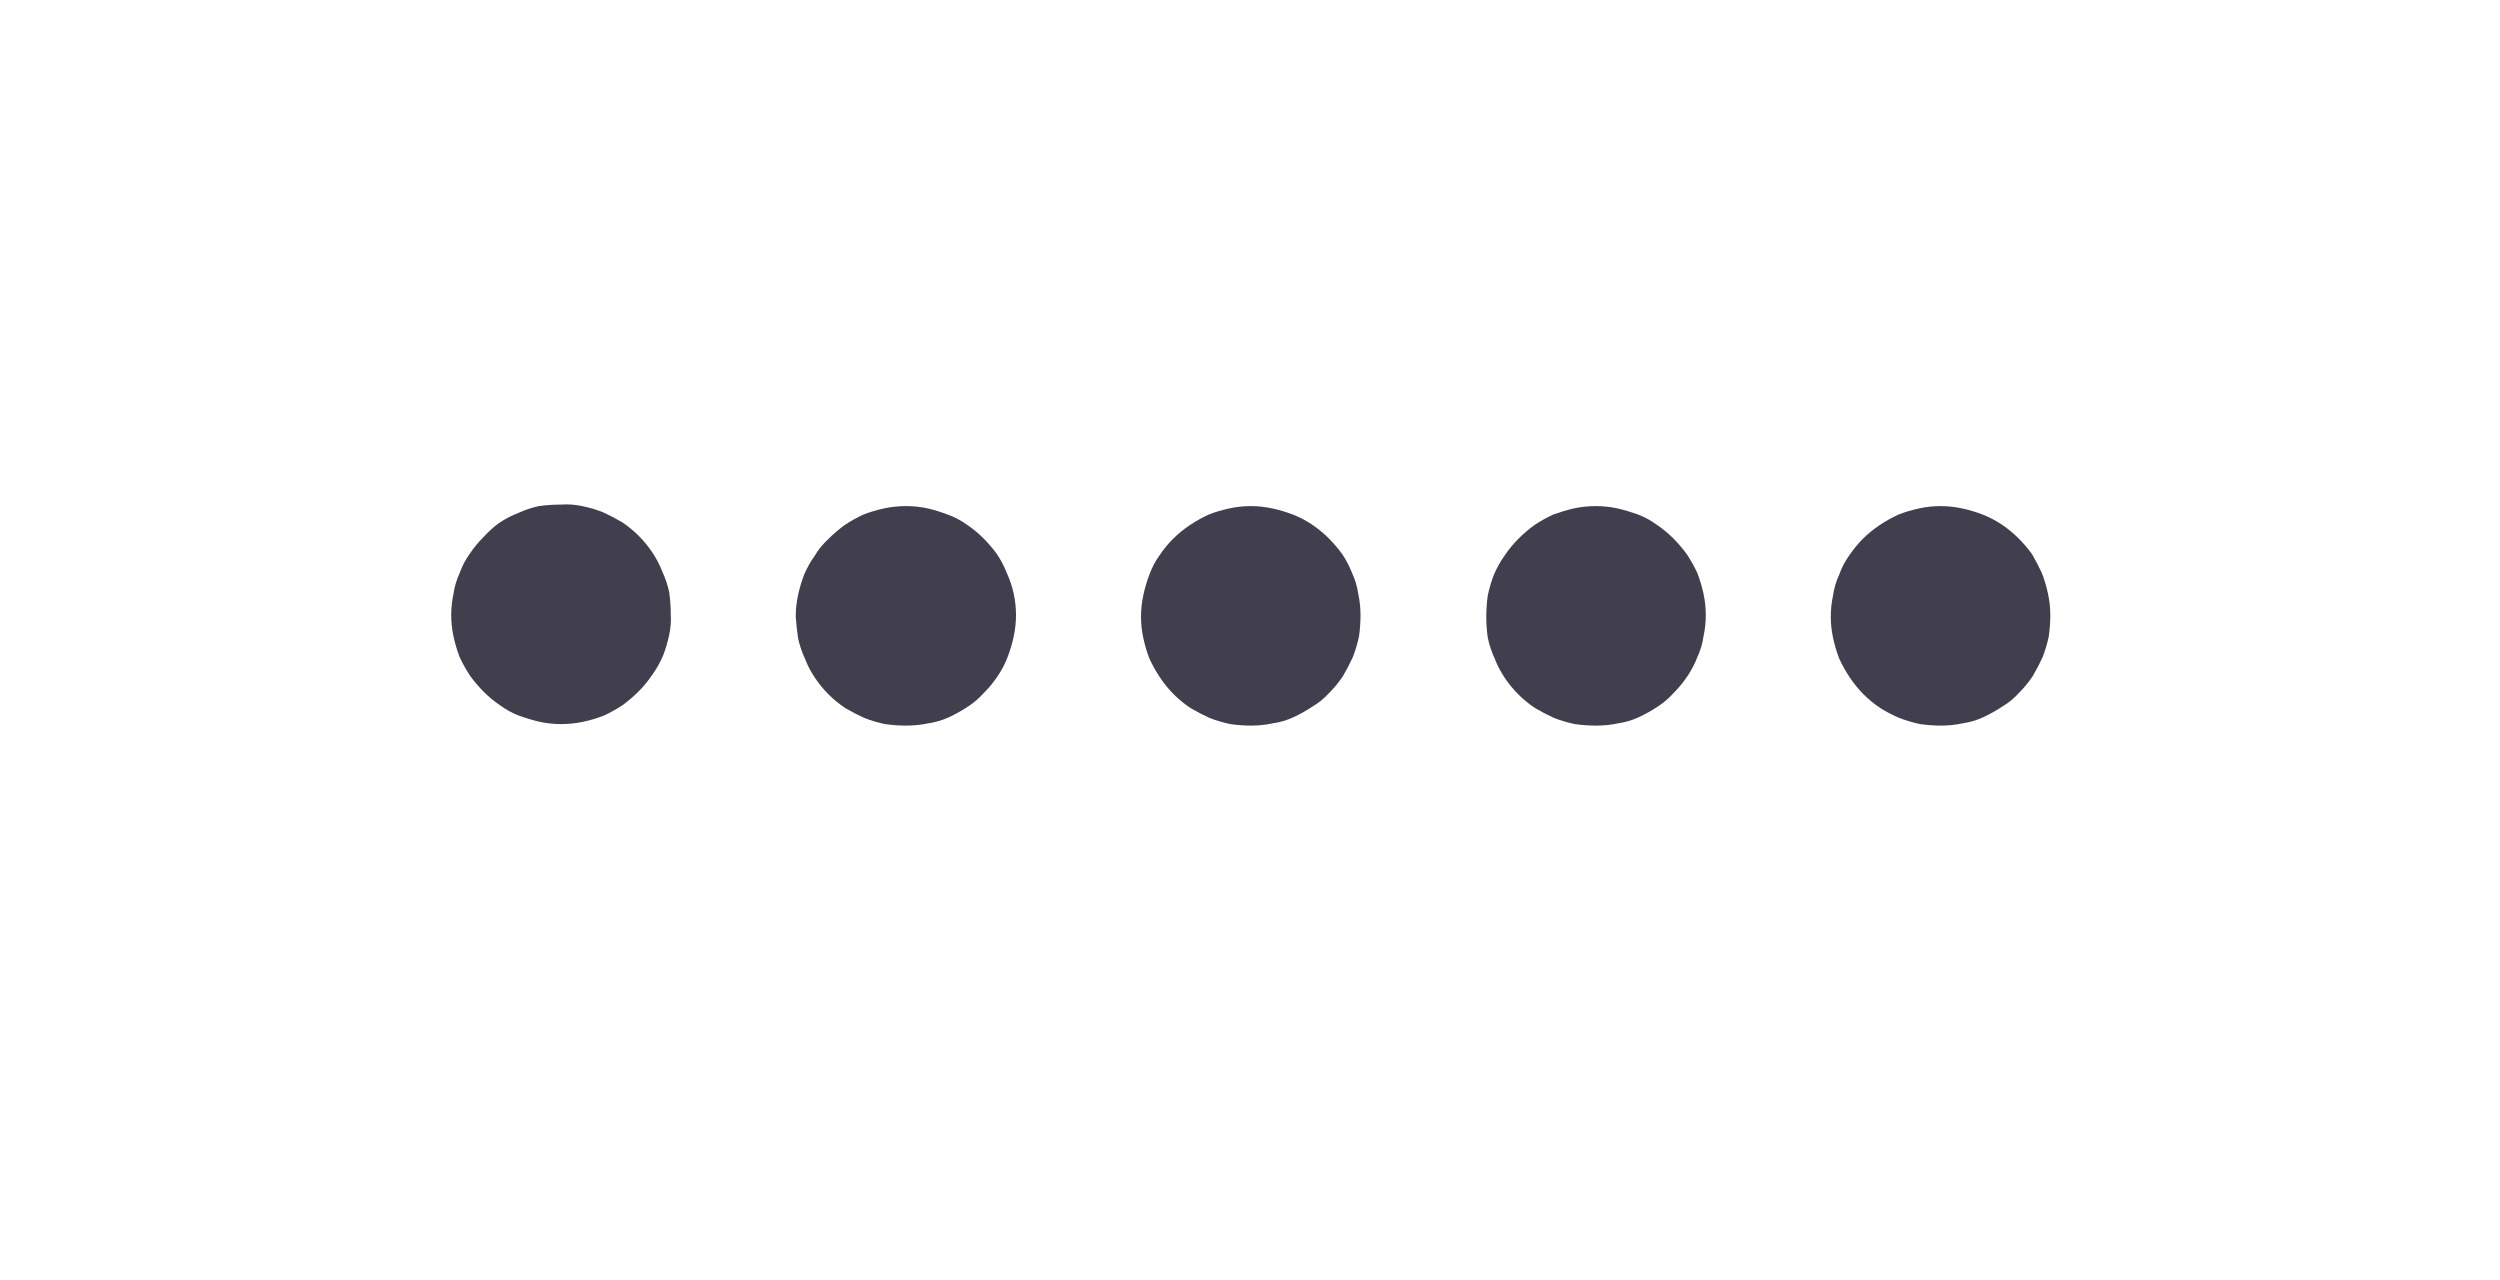 <svg version="1.2" xmlns="http://www.w3.org/2000/svg" viewBox="0 0 328 168" width="328" height="168">
	<title>Copy of Copy of Black And Red Modern Car Detailing Service Banner (32 x 83 in) (2)-svg</title>
	<defs>
		<clipPath clipPathUnits="userSpaceOnUse" id="cp1">
			<path d="m0.37 1h326.76v166h-326.76z"/>
		</clipPath>
		<clipPath clipPathUnits="userSpaceOnUse" id="cp2">
			<path d="m240 66h29.59v30h-29.59z"/>
		</clipPath>
	</defs>
	<style>
		.s0 { fill: #413f4d } 
	</style>
	<g id="Clip-Path" clip-path="url(#cp1)">
		<g id="Layer">
		</g>
	</g>
	<path id="Layer" class="s0" d="m59.2 80.7q0-1.4 0.3-2.8 0.2-1.4 0.8-2.7 0.5-1.4 1.3-2.5 0.8-1.2 1.8-2.2 1-1.1 2.1-1.9 1.2-0.8 2.5-1.3 1.3-0.6 2.7-0.9 1.4-0.2 2.9-0.2 1.4-0.1 2.8 0.2 1.4 0.3 2.7 0.8 1.3 0.6 2.5 1.3 1.2 0.8 2.2 1.8 1 1 1.8 2.2 0.8 1.2 1.3 2.5 0.6 1.3 0.9 2.7 0.2 1.4 0.2 2.8 0.1 1.4-0.2 2.8-0.3 1.4-0.8 2.7-0.6 1.4-1.4 2.5-0.8 1.2-1.8 2.2-1 1-2.1 1.8-1.2 0.8-2.5 1.4-1.3 0.5-2.7 0.8-1.4 0.3-2.9 0.3-1.4 0-2.8-0.3-1.3-0.3-2.7-0.8-1.3-0.5-2.4-1.3-1.2-0.8-2.2-1.8-1-1-1.8-2.1-0.8-1.2-1.4-2.5-0.5-1.3-0.8-2.7-0.3-1.4-0.3-2.8z"/>
	<path id="Layer" class="s0" d="m133.3 80.7q0 1.4-0.3 2.8-0.3 1.4-0.8 2.7-0.5 1.3-1.3 2.5-0.8 1.2-1.8 2.2-1 1.1-2.1 1.8-1.2 0.8-2.5 1.4-1.3 0.6-2.7 0.8-1.4 0.3-2.9 0.3-1.4 0-2.8-0.2-1.4-0.3-2.7-0.8-1.3-0.6-2.5-1.3-1.2-0.8-2.2-1.8-1-1-1.8-2.2-0.8-1.2-1.3-2.5-0.6-1.3-0.9-2.7-0.2-1.4-0.3-2.8 0-1.4 0.3-2.8 0.3-1.4 0.8-2.7 0.6-1.4 1.4-2.5 0.7-1.2 1.8-2.2 1-1 2.1-1.8 1.2-0.8 2.5-1.4 1.3-0.5 2.7-0.8 1.4-0.3 2.9-0.3 1.4 0 2.8 0.3 1.3 0.3 2.6 0.8 1.4 0.5 2.5 1.3 1.2 0.8 2.2 1.8 1 1 1.8 2.1 0.8 1.2 1.3 2.5 0.6 1.3 0.9 2.7 0.3 1.4 0.3 2.8z"/>
	<path id="Layer" class="s0" d="m178.5 80.7q0 1.4-0.2 2.8-0.3 1.4-0.8 2.7-0.6 1.3-1.3 2.5-0.8 1.2-1.8 2.2-1 1.1-2.2 1.8-1.2 0.8-2.5 1.4-1.3 0.6-2.7 0.8-1.4 0.3-2.8 0.3-1.4 0-2.8-0.2-1.4-0.3-2.7-0.8-1.3-0.6-2.5-1.3-1.2-0.8-2.2-1.8-1-1-1.8-2.2-0.8-1.2-1.4-2.5-0.5-1.3-0.8-2.7-0.3-1.4-0.3-2.8 0-1.4 0.3-2.8 0.3-1.4 0.8-2.7 0.5-1.4 1.3-2.5 0.8-1.2 1.8-2.2 1-1 2.2-1.8 1.2-0.8 2.5-1.4 1.3-0.5 2.7-0.8 1.4-0.3 2.8-0.3 1.4 0 2.8 0.3 1.4 0.3 2.7 0.8 1.3 0.5 2.5 1.3 1.2 0.8 2.2 1.8 1 1 1.8 2.1 0.8 1.2 1.3 2.5 0.6 1.3 0.8 2.7 0.3 1.4 0.3 2.8z"/>
	<path id="Layer" class="s0" d="m223.8 80.7q0 1.4-0.3 2.8-0.2 1.4-0.8 2.7-0.5 1.3-1.3 2.5-0.8 1.2-1.8 2.2-1 1.1-2.1 1.8-1.2 0.8-2.5 1.4-1.3 0.6-2.7 0.8-1.4 0.3-2.8 0.3-1.5 0-2.9-0.2-1.4-0.3-2.7-0.8-1.3-0.6-2.5-1.3-1.2-0.8-2.2-1.8-1-1-1.8-2.2-0.8-1.2-1.3-2.5-0.6-1.3-0.9-2.7-0.2-1.4-0.2-2.8 0-1.4 0.2-2.8 0.3-1.4 0.8-2.7 0.6-1.4 1.4-2.5 0.8-1.2 1.8-2.2 1-1 2.1-1.8 1.2-0.8 2.5-1.4 1.4-0.5 2.7-0.8 1.4-0.3 2.9-0.3 1.4 0 2.8 0.3 1.3 0.3 2.7 0.8 1.3 0.5 2.4 1.3 1.2 0.8 2.2 1.8 1 1 1.8 2.1 0.8 1.2 1.4 2.5 0.5 1.3 0.8 2.7 0.3 1.4 0.3 2.8z"/>
	<g id="Clip-Path" clip-path="url(#cp2)">
		<g id="Layer">
			<path id="Layer" class="s0" d="m269 80.7q0 1.4-0.2 2.8-0.3 1.4-0.8 2.7-0.6 1.3-1.3 2.5-0.8 1.2-1.8 2.2-1 1.1-2.2 1.8-1.2 0.8-2.5 1.4-1.3 0.6-2.7 0.8-1.4 0.3-2.8 0.3-1.4 0-2.8-0.2-1.4-0.3-2.7-0.8-1.4-0.6-2.5-1.3-1.2-0.8-2.2-1.8-1-1-1.8-2.2-0.8-1.2-1.4-2.5-0.5-1.3-0.8-2.7-0.3-1.4-0.3-2.8 0-1.4 0.3-2.8 0.2-1.4 0.8-2.7 0.5-1.4 1.3-2.5 0.8-1.2 1.8-2.2 1-1 2.2-1.8 1.2-0.8 2.5-1.4 1.3-0.5 2.7-0.8 1.4-0.3 2.8-0.3 1.4 0 2.8 0.3 1.4 0.3 2.7 0.8 1.3 0.5 2.5 1.3 1.2 0.8 2.2 1.8 1 1 1.8 2.1 0.7 1.2 1.3 2.5 0.5 1.3 0.8 2.7 0.3 1.4 0.3 2.8z"/>
		</g>
	</g>
</svg>